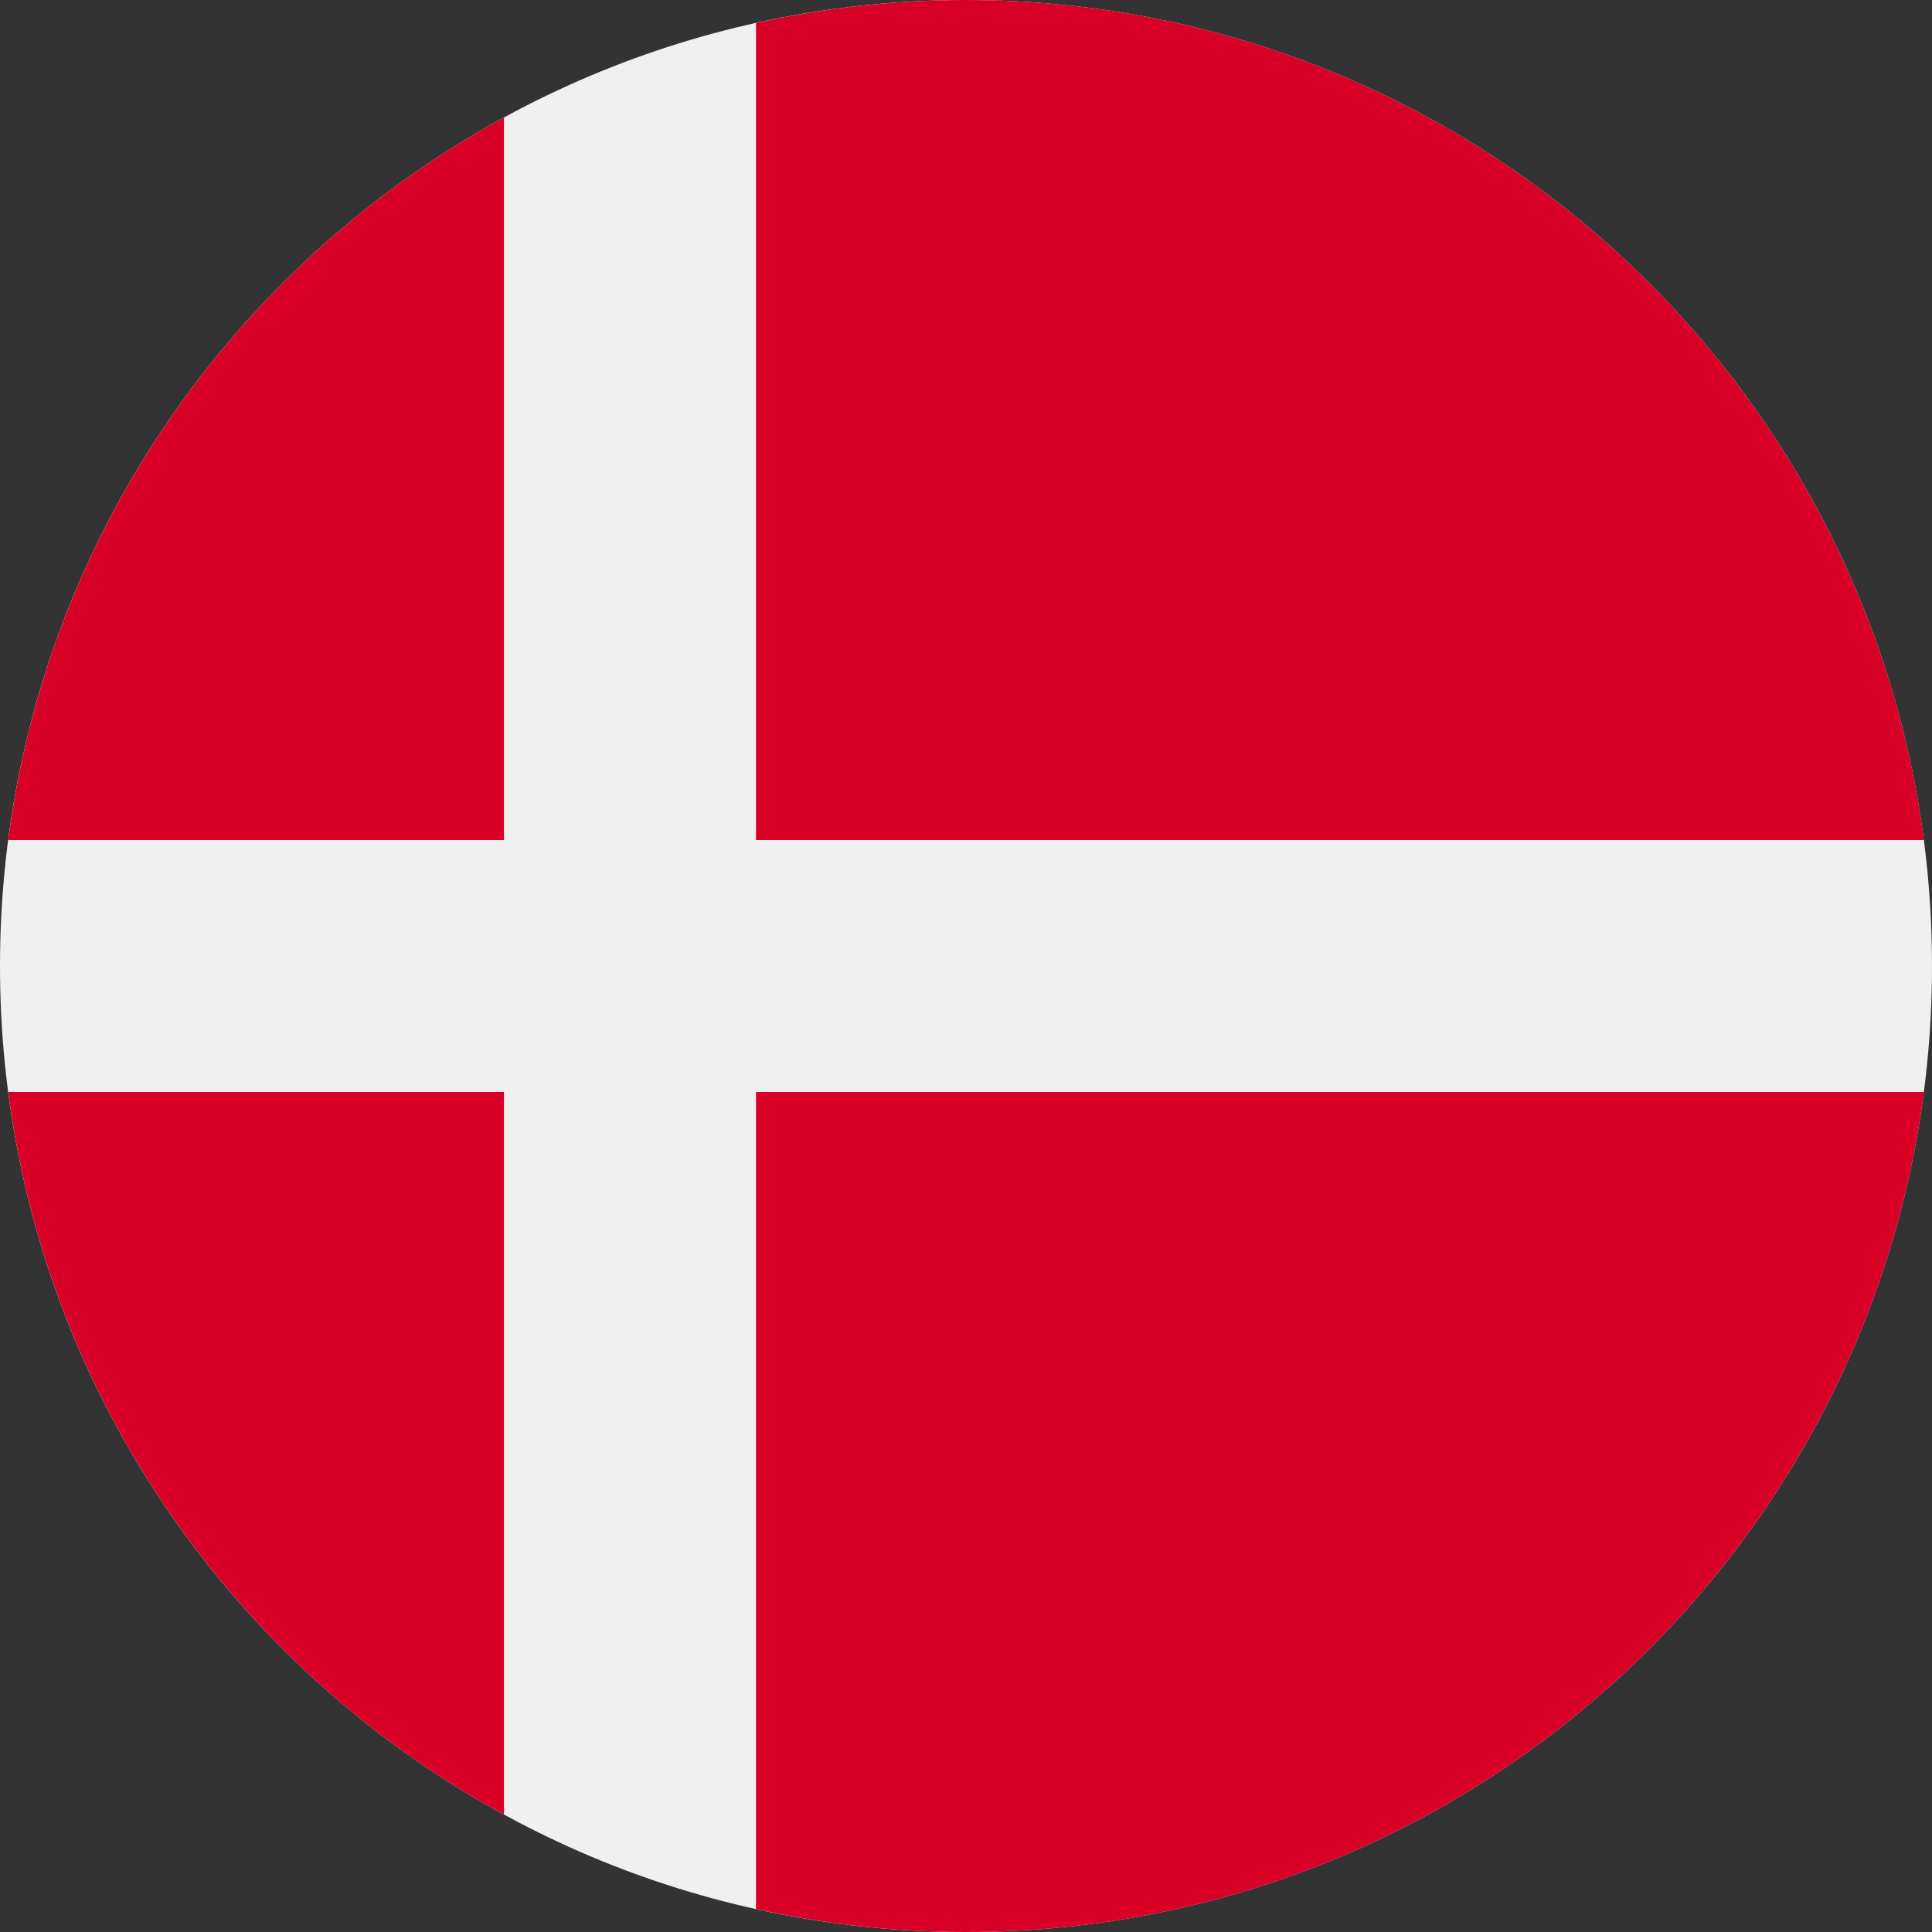 <svg width="20" height="20" viewBox="0 0 20 20" fill="none" xmlns="http://www.w3.org/2000/svg">
<rect x="0" y="0" width="20" height="20" fill="#333333" stroke="none"/>
<g clip-path="url(#clip0_1501_1823)">
<path d="M10 20C15.523 20 20 15.523 20 10C20 4.477 15.523 0 10 0C4.477 0 0 4.477 0 10C0 15.523 4.477 20 10 20Z" fill="#F0F0F0"/>
<path d="M7.826 8.696H19.916C19.276 3.789 15.081 0 10 0C9.254 0 8.526 0.083 7.826 0.238V8.696H7.826Z" fill="#D80027"/>
<path d="M5.217 8.696V1.216C2.472 2.714 0.506 5.462 0.085 8.696H5.217V8.696Z" fill="#D80027"/>
<path d="M5.217 11.304H0.085C0.506 14.538 2.472 17.286 5.217 18.784L5.217 11.304Z" fill="#D80027"/>
<path d="M7.826 11.304V19.762C8.526 19.917 9.254 20 10 20C15.081 20 19.276 16.211 19.916 11.304H7.826V11.304Z" fill="#D80027"/>
</g>
<defs>
<clipPath id="clip0_1501_1823">
<rect width="20" height="20" fill="white"/>
</clipPath>
</defs>
</svg>
